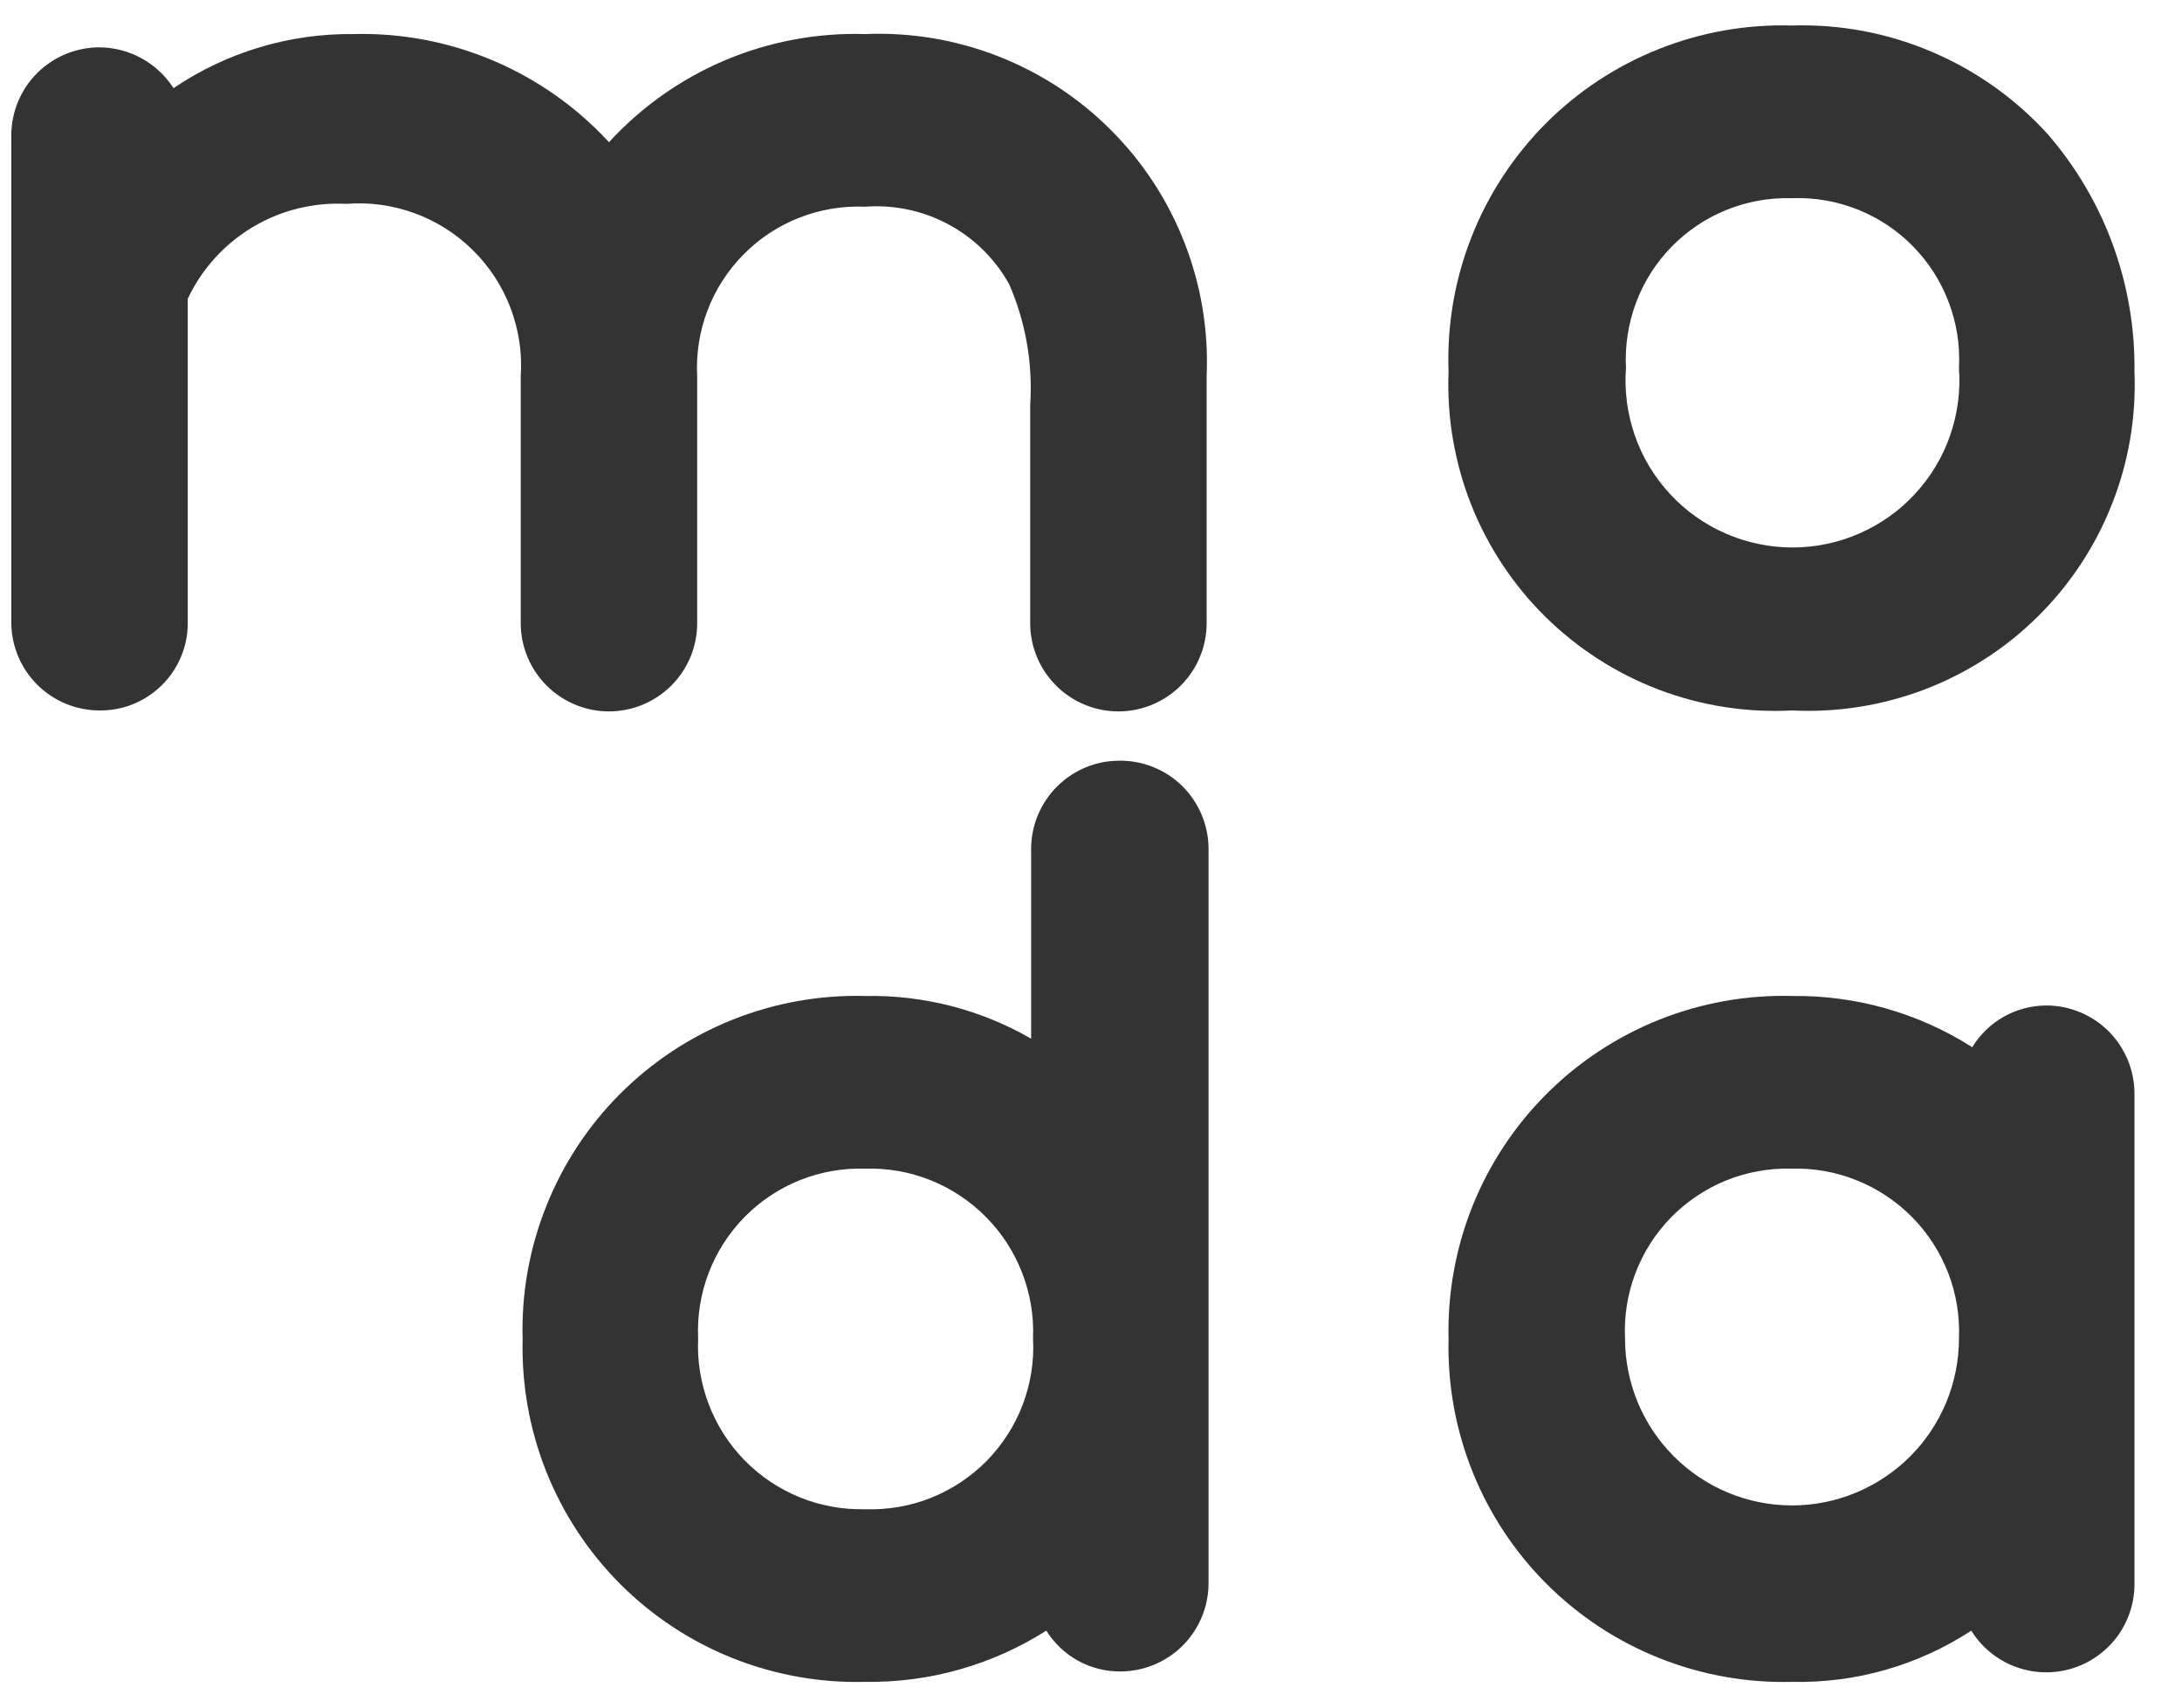 <svg width="23" height="18" viewBox="0 0 23 18" fill="none" xmlns="http://www.w3.org/2000/svg">
<g clip-path="url(#clip0_777_728)">
<path d="M18.889 7.489C19.366 7.513 19.843 7.437 20.289 7.267C20.735 7.096 21.141 6.835 21.48 6.499C21.82 6.163 22.086 5.76 22.261 5.316C22.437 4.872 22.518 4.396 22.499 3.919C22.511 3.002 22.188 2.113 21.589 1.419C21.249 1.043 20.831 0.746 20.365 0.547C19.899 0.348 19.395 0.253 18.889 0.269C18.407 0.255 17.928 0.34 17.48 0.519C17.033 0.697 16.627 0.966 16.287 1.308C15.948 1.651 15.682 2.059 15.507 2.508C15.332 2.957 15.251 3.437 15.269 3.919C15.25 4.397 15.332 4.874 15.507 5.319C15.683 5.763 15.95 6.167 16.291 6.503C16.632 6.839 17.039 7.1 17.486 7.27C17.933 7.44 18.411 7.514 18.889 7.489ZM18.889 2.089C19.125 2.08 19.36 2.121 19.58 2.208C19.799 2.295 19.998 2.427 20.164 2.596C20.329 2.764 20.458 2.965 20.541 3.186C20.625 3.407 20.662 3.643 20.649 3.879C20.667 4.12 20.635 4.363 20.555 4.592C20.476 4.821 20.349 5.03 20.184 5.208C20.02 5.386 19.82 5.527 19.598 5.624C19.376 5.721 19.136 5.771 18.894 5.771C18.652 5.771 18.412 5.721 18.19 5.624C17.968 5.527 17.768 5.386 17.604 5.208C17.439 5.03 17.312 4.821 17.233 4.592C17.153 4.363 17.121 4.12 17.139 3.879C17.127 3.645 17.163 3.41 17.245 3.191C17.327 2.971 17.454 2.771 17.618 2.603C17.781 2.435 17.977 2.303 18.195 2.214C18.412 2.126 18.645 2.083 18.879 2.089H18.889Z" fill="#333333"/>
<path d="M11.789 8.019C11.544 8.021 11.31 8.121 11.138 8.295C10.966 8.469 10.869 8.704 10.869 8.949V10.949C10.338 10.642 9.732 10.487 9.119 10.499C8.641 10.486 8.165 10.572 7.721 10.749C7.276 10.927 6.873 11.193 6.535 11.532C6.197 11.871 5.932 12.275 5.756 12.72C5.579 13.164 5.495 13.64 5.509 14.119C5.497 14.596 5.582 15.071 5.759 15.515C5.936 15.958 6.201 16.361 6.539 16.699C6.877 17.037 7.279 17.302 7.723 17.479C8.167 17.656 8.642 17.741 9.119 17.729C9.795 17.739 10.459 17.551 11.029 17.189C11.111 17.321 11.226 17.43 11.363 17.506C11.499 17.581 11.653 17.62 11.809 17.619C12.054 17.619 12.289 17.522 12.463 17.35C12.637 17.178 12.736 16.944 12.739 16.699V8.949C12.739 8.825 12.714 8.702 12.666 8.588C12.618 8.474 12.548 8.371 12.46 8.284C12.371 8.197 12.266 8.129 12.151 8.084C12.036 8.038 11.913 8.016 11.789 8.019ZM9.119 12.319C9.355 12.312 9.59 12.353 9.809 12.441C10.029 12.529 10.227 12.661 10.393 12.829C10.56 12.997 10.689 13.197 10.774 13.417C10.86 13.637 10.899 13.873 10.889 14.109C10.902 14.346 10.865 14.583 10.781 14.805C10.697 15.027 10.567 15.229 10.401 15.399C10.234 15.568 10.034 15.701 9.814 15.789C9.593 15.877 9.356 15.917 9.119 15.909C8.883 15.915 8.648 15.872 8.429 15.783C8.211 15.694 8.012 15.561 7.847 15.392C7.682 15.223 7.554 15.022 7.47 14.801C7.386 14.58 7.348 14.345 7.359 14.109C7.348 13.873 7.386 13.638 7.47 13.418C7.554 13.198 7.683 12.997 7.848 12.829C8.013 12.661 8.211 12.529 8.43 12.441C8.649 12.353 8.883 12.312 9.119 12.319Z" fill="#333333"/>
<path d="M21.569 10.599C21.412 10.6 21.258 10.64 21.122 10.717C20.985 10.794 20.871 10.905 20.789 11.039C20.222 10.677 19.561 10.49 18.889 10.499C18.41 10.486 17.934 10.572 17.489 10.749C17.044 10.927 16.64 11.193 16.302 11.531C15.963 11.87 15.697 12.274 15.519 12.719C15.342 13.164 15.257 13.64 15.269 14.119C15.258 14.597 15.344 15.072 15.522 15.515C15.7 15.959 15.967 16.362 16.305 16.699C16.644 17.037 17.047 17.302 17.492 17.479C17.936 17.656 18.411 17.741 18.889 17.729C19.559 17.744 20.218 17.556 20.779 17.189C20.885 17.36 21.044 17.492 21.232 17.565C21.419 17.638 21.625 17.648 21.819 17.594C22.013 17.54 22.184 17.424 22.307 17.265C22.429 17.105 22.497 16.91 22.499 16.709V11.529C22.499 11.282 22.401 11.046 22.227 10.871C22.052 10.697 21.816 10.599 21.569 10.599ZM18.879 12.319C19.115 12.312 19.35 12.353 19.569 12.441C19.789 12.529 19.988 12.661 20.154 12.829C20.32 12.996 20.449 13.197 20.535 13.417C20.62 13.637 20.659 13.873 20.649 14.109C20.649 14.575 20.464 15.023 20.134 15.353C19.803 15.683 19.356 15.869 18.889 15.869C18.422 15.869 17.975 15.683 17.645 15.353C17.314 15.023 17.129 14.575 17.129 14.109C17.118 13.874 17.155 13.64 17.239 13.42C17.322 13.201 17.45 13.001 17.614 12.833C17.779 12.665 17.976 12.533 18.193 12.444C18.411 12.356 18.644 12.313 18.879 12.319Z" fill="#333333"/>
<path d="M9.119 0.359C8.613 0.344 8.111 0.438 7.645 0.634C7.179 0.831 6.761 1.126 6.419 1.499C6.078 1.128 5.661 0.835 5.197 0.638C4.733 0.442 4.233 0.346 3.729 0.359C3.052 0.351 2.39 0.55 1.829 0.929C1.745 0.798 1.629 0.69 1.493 0.615C1.357 0.54 1.204 0.5 1.049 0.499C0.802 0.499 0.566 0.597 0.391 0.771C0.217 0.945 0.119 1.182 0.119 1.429L0.119 6.569C0.122 6.814 0.221 7.048 0.395 7.22C0.569 7.392 0.804 7.489 1.049 7.489C1.17 7.49 1.29 7.468 1.402 7.423C1.514 7.377 1.616 7.311 1.702 7.226C1.789 7.142 1.858 7.041 1.905 6.93C1.953 6.819 1.978 6.699 1.979 6.579V5.699C1.979 4.899 1.979 3.799 1.979 3.349C1.979 3.239 1.979 3.159 1.979 3.149C2.127 2.835 2.365 2.573 2.662 2.395C2.959 2.217 3.303 2.131 3.649 2.149C3.894 2.129 4.14 2.163 4.371 2.248C4.601 2.332 4.811 2.465 4.985 2.638C5.16 2.81 5.295 3.019 5.382 3.248C5.469 3.478 5.506 3.724 5.489 3.969V6.569C5.489 6.815 5.587 7.052 5.761 7.226C5.936 7.401 6.172 7.499 6.419 7.499C6.666 7.499 6.902 7.401 7.077 7.226C7.251 7.052 7.349 6.815 7.349 6.569V3.969C7.336 3.732 7.373 3.495 7.457 3.274C7.541 3.052 7.671 2.85 7.838 2.682C8.004 2.513 8.205 2.381 8.425 2.295C8.646 2.208 8.882 2.169 9.119 2.179C9.424 2.156 9.73 2.221 9.999 2.366C10.269 2.511 10.491 2.731 10.639 2.999C10.812 3.398 10.888 3.834 10.859 4.269V6.569C10.859 6.815 10.957 7.052 11.131 7.226C11.306 7.401 11.542 7.499 11.789 7.499C12.036 7.499 12.272 7.401 12.447 7.226C12.621 7.052 12.719 6.815 12.719 6.569V3.969C12.74 3.49 12.662 3.012 12.488 2.565C12.315 2.118 12.051 1.712 11.712 1.373C11.374 1.033 10.969 0.768 10.522 0.593C10.076 0.419 9.598 0.339 9.119 0.359Z" fill="#333333"/>
</g>
<defs>
<clipPath id="clip0_777_728">
<rect width="22.38" height="17.46" fill="white" transform="translate(0.119 0.269)"/>
</clipPath>
</defs>
</svg>
